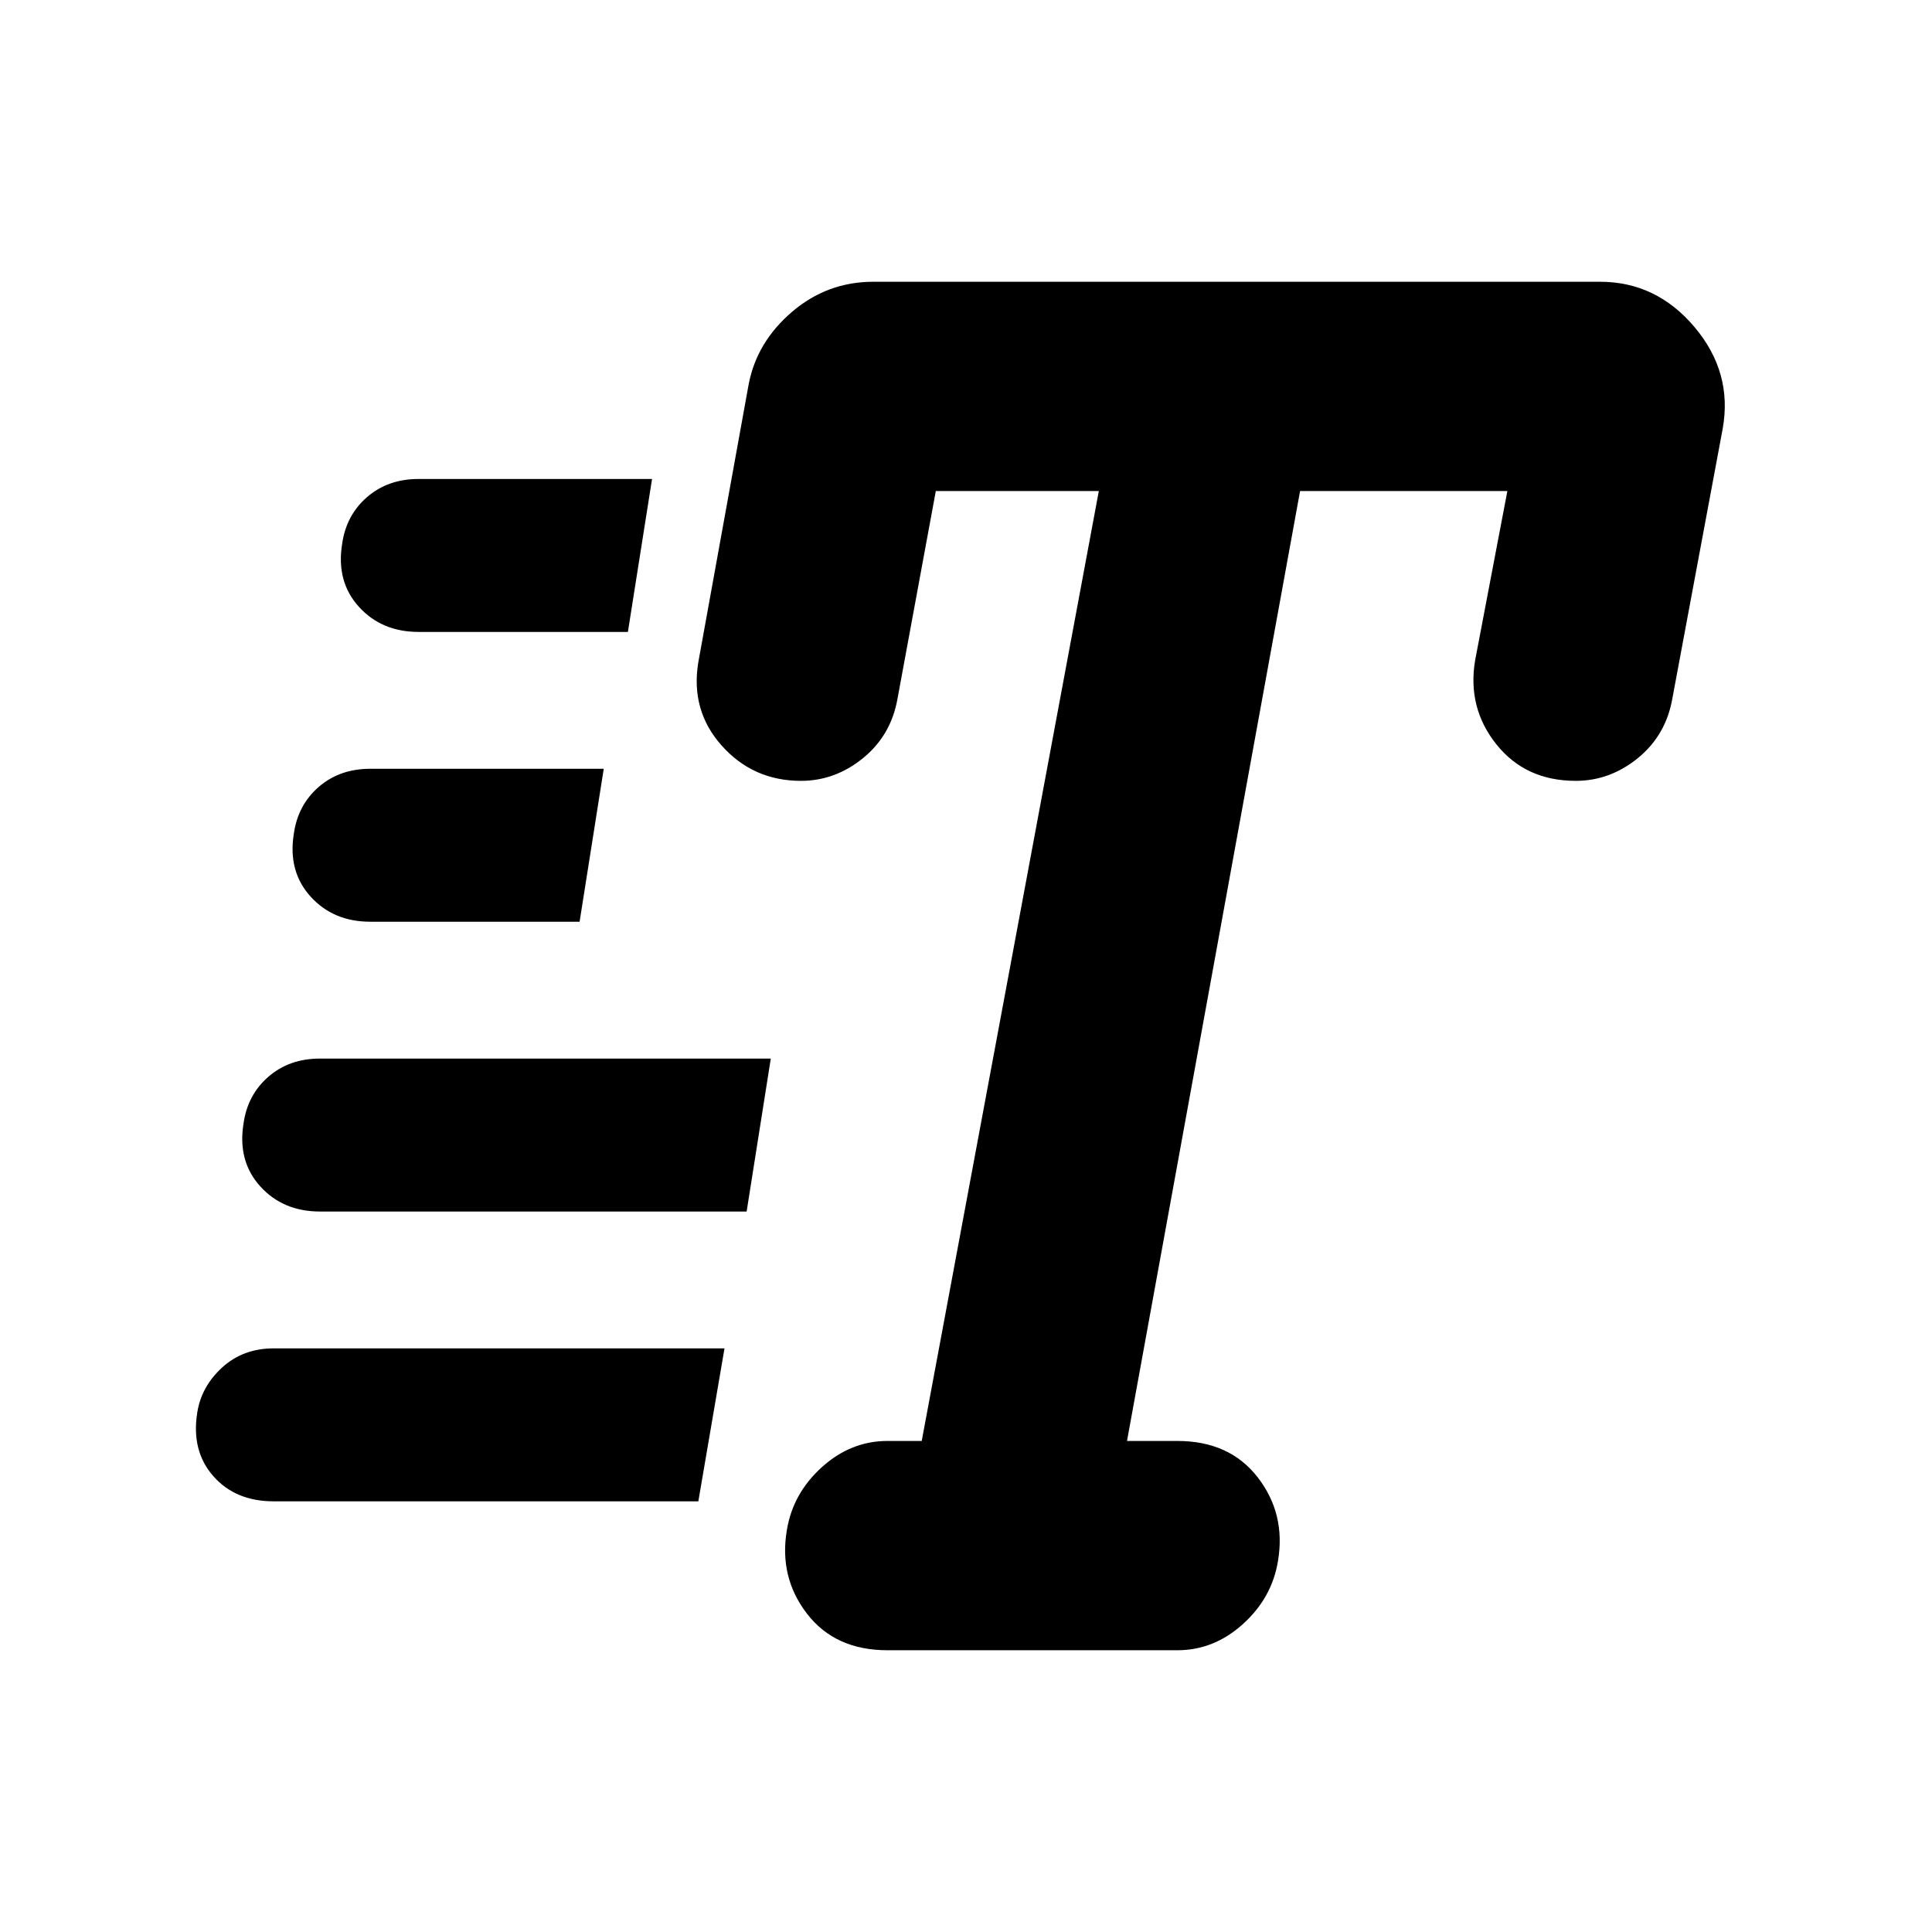 <svg xmlns="http://www.w3.org/2000/svg" height="20" viewBox="0 -960 960 960" width="20"><path d="M441-140q-26 0-40-18.15-14-18.16-10-41.63Q394-218 408.41-231q14.4-13 32.59-13h17l88-472h-81l-19 103q-3.19 18.3-17.09 29.65Q415-572 398-572q-23.75 0-39.37-17.5Q343-607 347-631l25-138q4-21 21.5-36t40.5-15h361q28 0 47 22.52T856-747l-25 134q-3.19 18.3-17.09 29.65Q800-572 783-572q-25 0-39.5-18.2T733-632l16-84H646l-86 472h25q26 0 40 18.15 14 18.16 10 41.63Q632-166 617.59-153q-14.4 13-32.59 13H441ZM208-646q-18.36 0-29.68-12.5T170-689.69Q172-704 182.39-713q10.39-9 25.61-9h116l-12 76H208Zm-24 144q-18.36 0-29.68-12.5T146-545.69Q148-560 158.39-569q10.39-9 25.61-9h116l-12 76H184Zm-48 288q-19 0-30-12.5T98-258q2-13 12.39-22.5T136-290h224l-13 76H136Zm23-144q-18.36 0-29.68-12.5T121-401.69Q123-416 133.39-425q10.39-9 25.61-9h224l-12 76H159Z"/></svg>